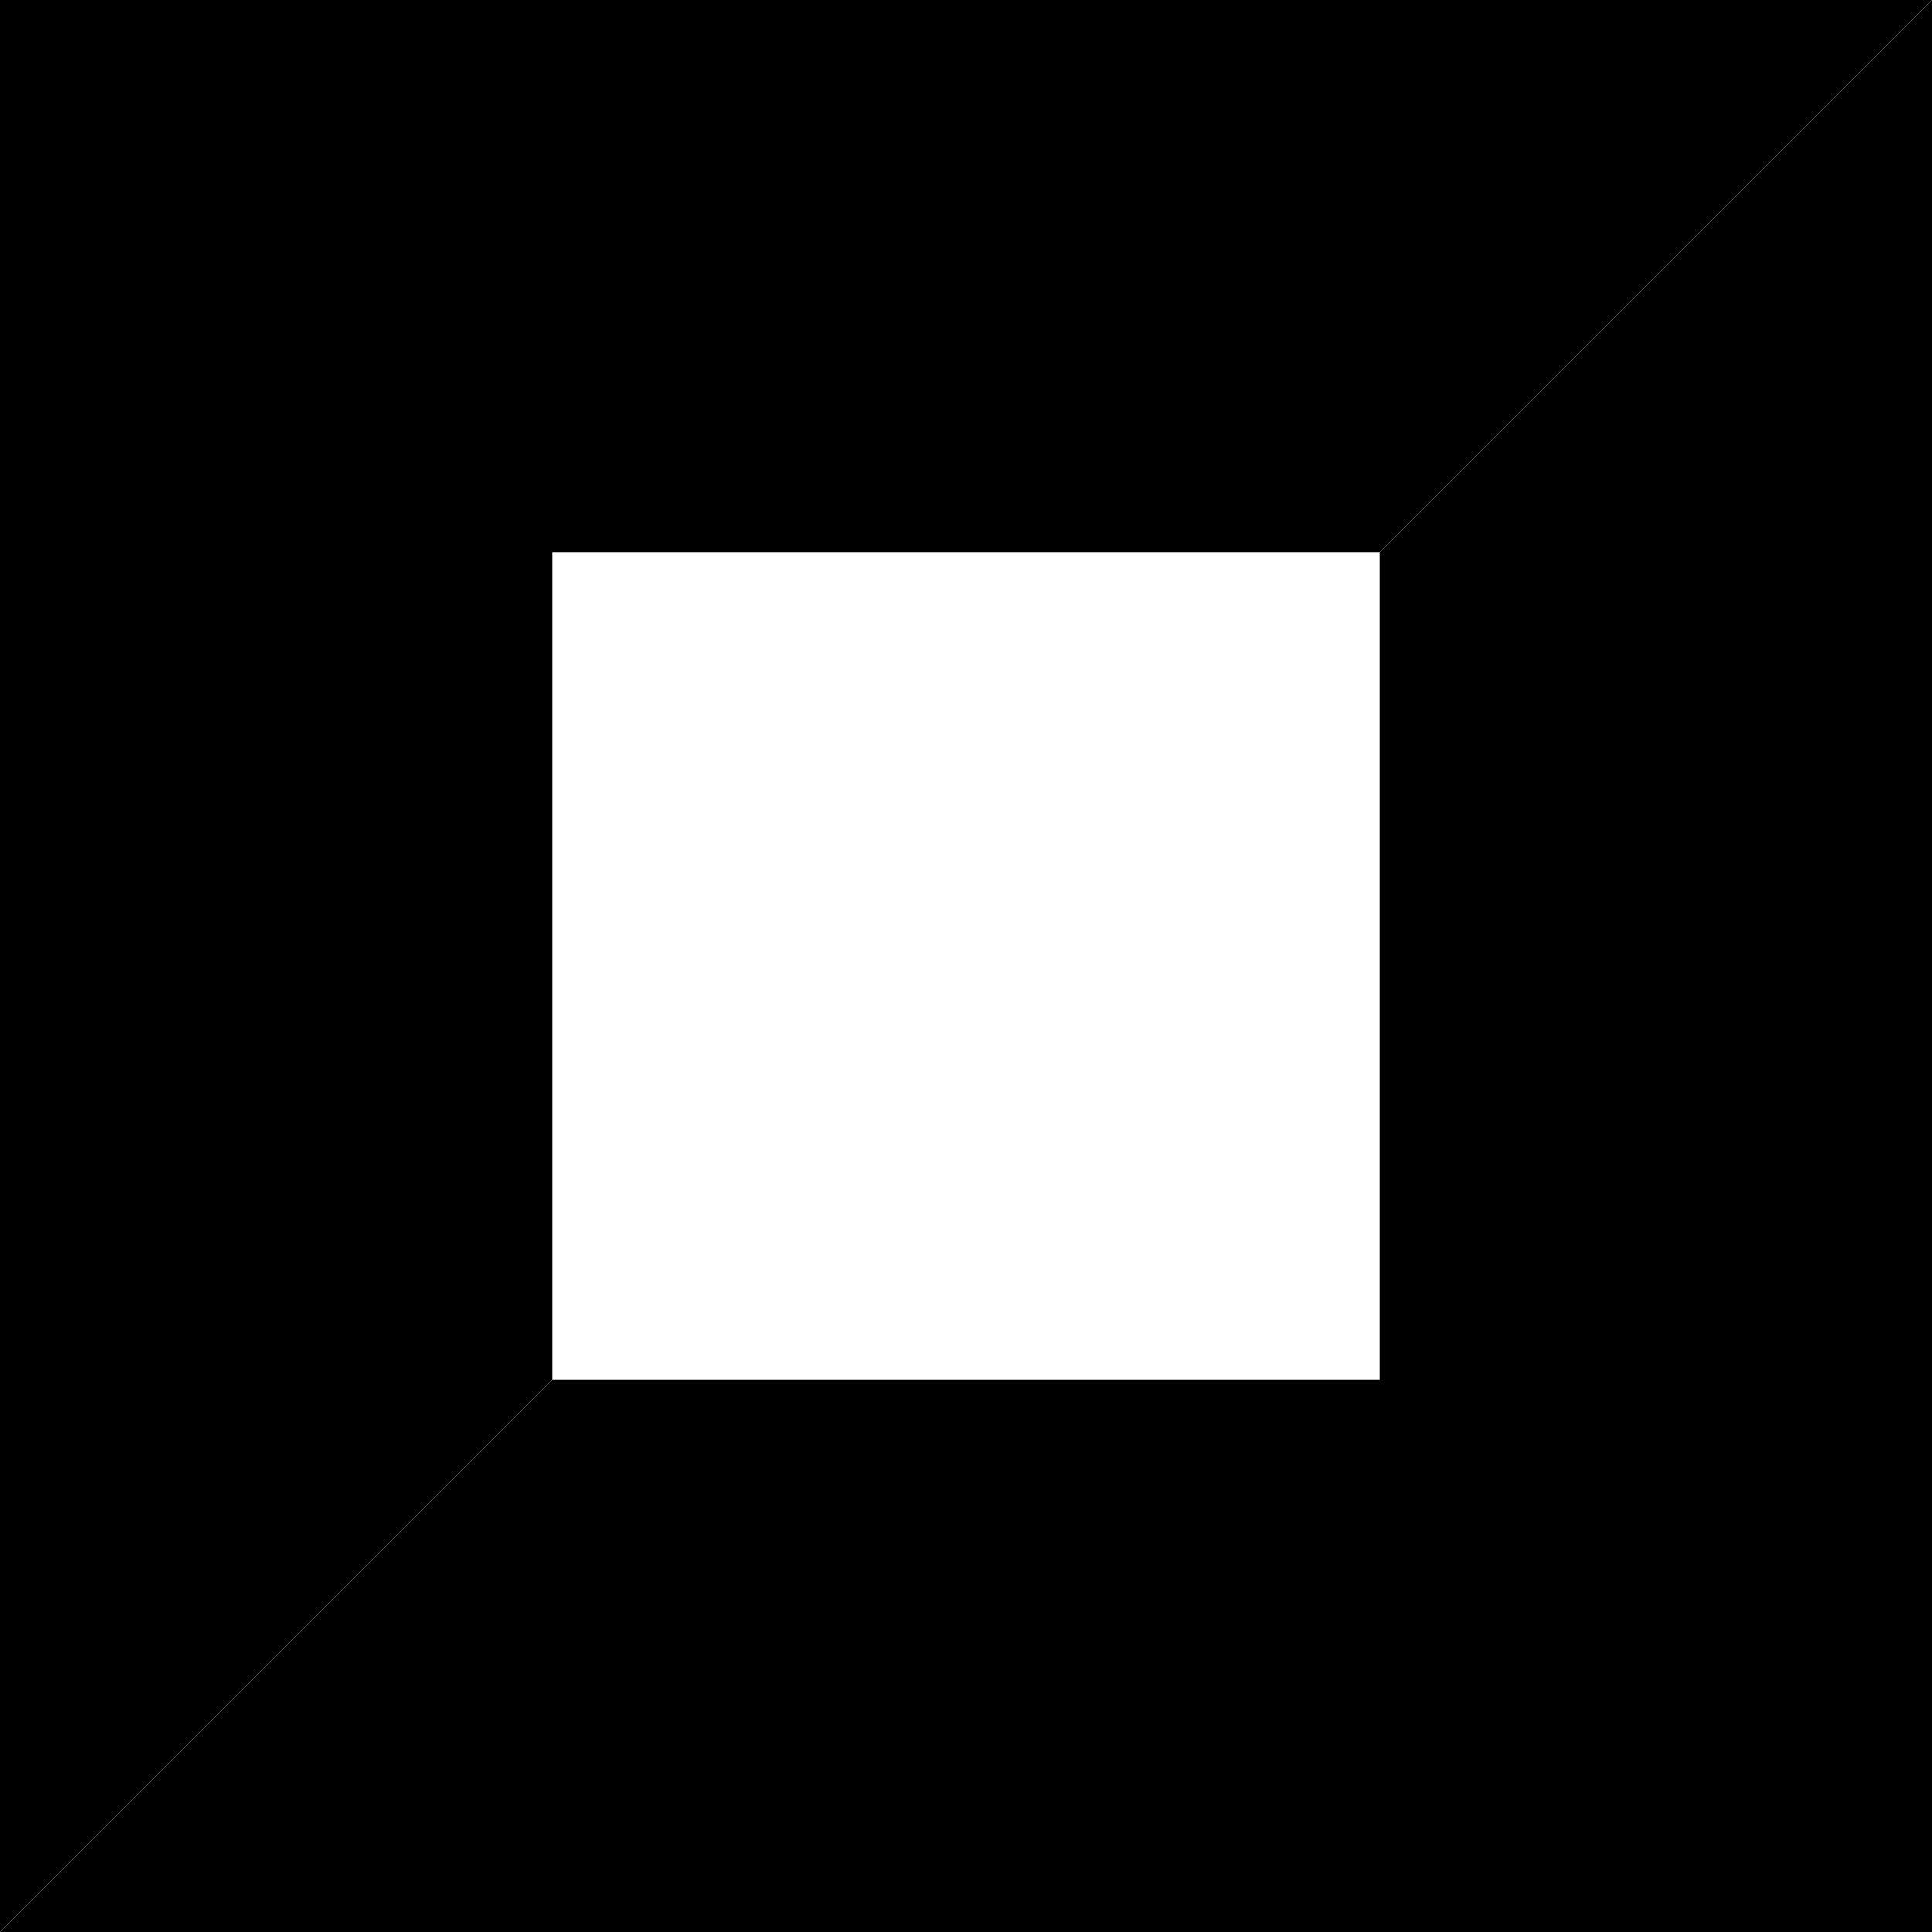 <?xml version="1.0" encoding="UTF-8" standalone="no"?>
<!-- Created with Inkscape (http://www.inkscape.org/) -->

<svg
   xmlns:dc="http://purl.org/dc/elements/1.1/"
   xmlns:cc="http://creativecommons.org/ns#"
   xmlns:rdf="http://www.w3.org/1999/02/22-rdf-syntax-ns#"
   xmlns:svg="http://www.w3.org/2000/svg"
   xmlns="http://www.w3.org/2000/svg"
   xmlns:sodipodi="http://sodipodi.sourceforge.net/DTD/sodipodi-0.dtd"
   xmlns:inkscape="http://www.inkscape.org/namespaces/inkscape"
   width="31.609mm"
   height="31.609mm"
   viewBox="0 0 112 112"
   id="svg2"
   version="1.1"
   inkscape:version="0.91 r13725"
   sodipodi:docname="corners.svg">
  <defs
     id="defs4" />
  <sodipodi:namedview
     id="base"
     pagecolor="#ffffff"
     bordercolor="#666666"
     borderopacity="1.0"
     inkscape:pageopacity="0.0"
     inkscape:pageshadow="2"
     inkscape:zoom="8"
     inkscape:cx="79.859021"
     inkscape:cy="62.158858"
     inkscape:document-units="px"
     inkscape:current-layer="layer1"
     showgrid="false"
     inkscape:window-width="2560"
     inkscape:window-height="1292"
     inkscape:window-x="1440"
     inkscape:window-y="1"
     inkscape:window-maximized="1"
     inkscape:snap-bbox="true"
     inkscape:bbox-nodes="true"
     inkscape:object-nodes="true"
     fit-margin-top="0"
     fit-margin-left="0"
     fit-margin-right="0"
     fit-margin-bottom="0" />
  <g
     inkscape:label="Layer 1"
     inkscape:groupmode="layer"
     id="layer1"
     transform="translate(-169,-173.361)">
    <path
       style="fill:#000000;fill-opacity:1;stroke:none;stroke-width:1;stroke-miterlimit:4;stroke-dasharray:none"
       d="m 281,173.361 -32,32 0,48 -48,0 -32,32 112,0 0,-112 z"
       id="path4170"
       inkscape:connector-curvature="0" />
    <path
       style="fill:#000000;fill-opacity:1;stroke:none;stroke-width:1;stroke-miterlimit:4;stroke-dasharray:none"
       d="m 169,173.361 0,112 32,-32 0,-48 48,0 32,-32 -112,0 z"
       id="rect4136"
       inkscape:connector-curvature="0" />
  </g>
</svg>
